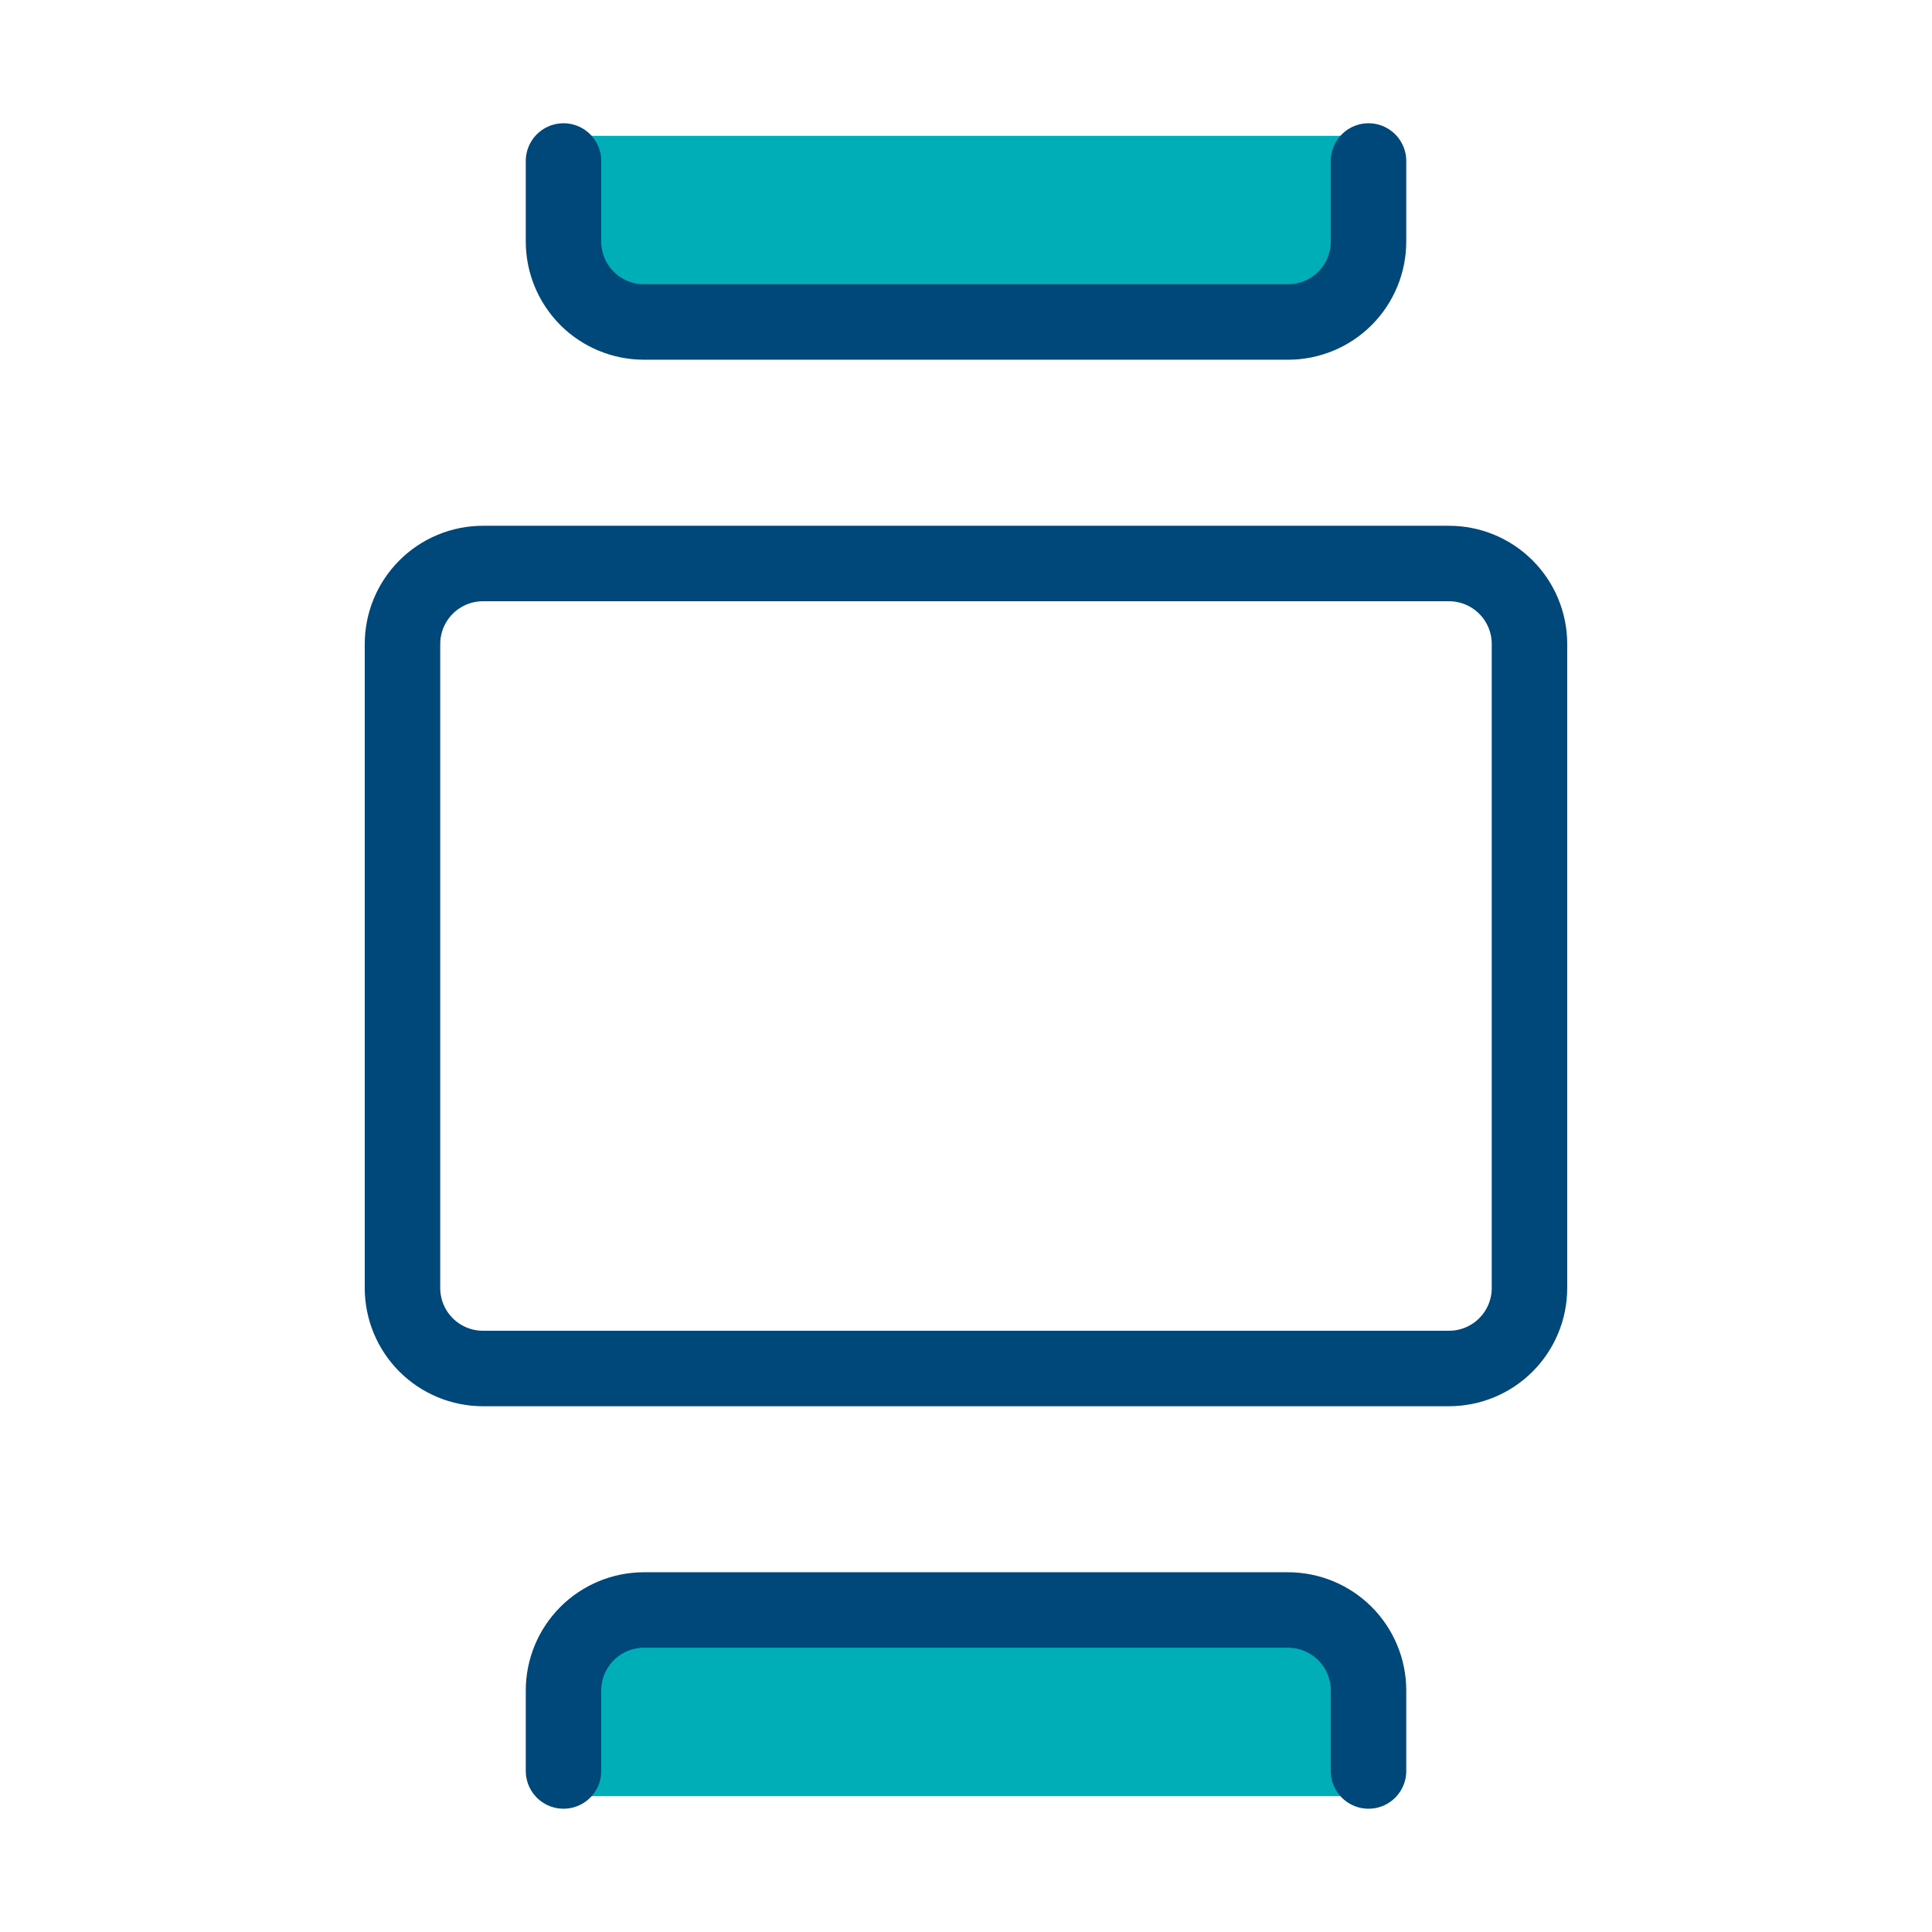 <svg width="64" height="64" viewBox="0 0 64 64" fill="none" xmlns="http://www.w3.org/2000/svg">
<mask id="mask0_340_575" style="mask-type:luminance" maskUnits="userSpaceOnUse" x="0" y="0" width="64" height="64">
<path d="M64 0H0V64H64V0Z" fill="white"/>
</mask>
<g mask="url(#mask0_340_575)">
<mask id="mask1_340_575" style="mask-type:luminance" maskUnits="userSpaceOnUse" x="0" y="0" width="64" height="64">
<path d="M64 0H0V64H64V0Z" fill="white"/>
</mask>
<g mask="url(#mask1_340_575)">
<path d="M18.5 10V4.5H45V10H18.5Z" fill="#00AEB8"/>
<path d="M18.5 59.5V54H45V59.5H18.5Z" fill="#00AEB8"/>
<path d="M50.666 21.333V42.667C50.666 43.374 50.385 44.052 49.885 44.552C49.385 45.052 48.707 45.333 48 45.333H16C15.292 45.333 14.614 45.052 14.114 44.552C13.614 44.052 13.333 43.374 13.333 42.667V21.333C13.333 20.626 13.614 19.948 14.114 19.448C14.614 18.948 15.292 18.667 16 18.667H48C48.707 18.667 49.385 18.948 49.885 19.448C50.385 19.948 50.666 20.626 50.666 21.333Z" stroke="#00477A" stroke-width="2.5" stroke-linecap="round" stroke-linejoin="round"/>
<path d="M18.667 58.666V56C18.667 55.293 18.948 54.614 19.448 54.114C19.948 53.614 20.626 53.333 21.334 53.333H42.667C43.374 53.333 44.053 53.614 44.553 54.114C45.053 54.614 45.334 55.293 45.334 56V58.666" stroke="#00477A" stroke-width="2.5" stroke-linecap="round" stroke-linejoin="round"/>
<path d="M45.334 5.333V8C45.334 8.707 45.053 9.385 44.553 9.886C44.053 10.386 43.374 10.666 42.667 10.666H21.334C20.626 10.666 19.948 10.386 19.448 9.886C18.948 9.385 18.667 8.707 18.667 8V5.333" stroke="#00477A" stroke-width="2.5" stroke-linecap="round" stroke-linejoin="round"/>
</g>
</g>
</svg>
